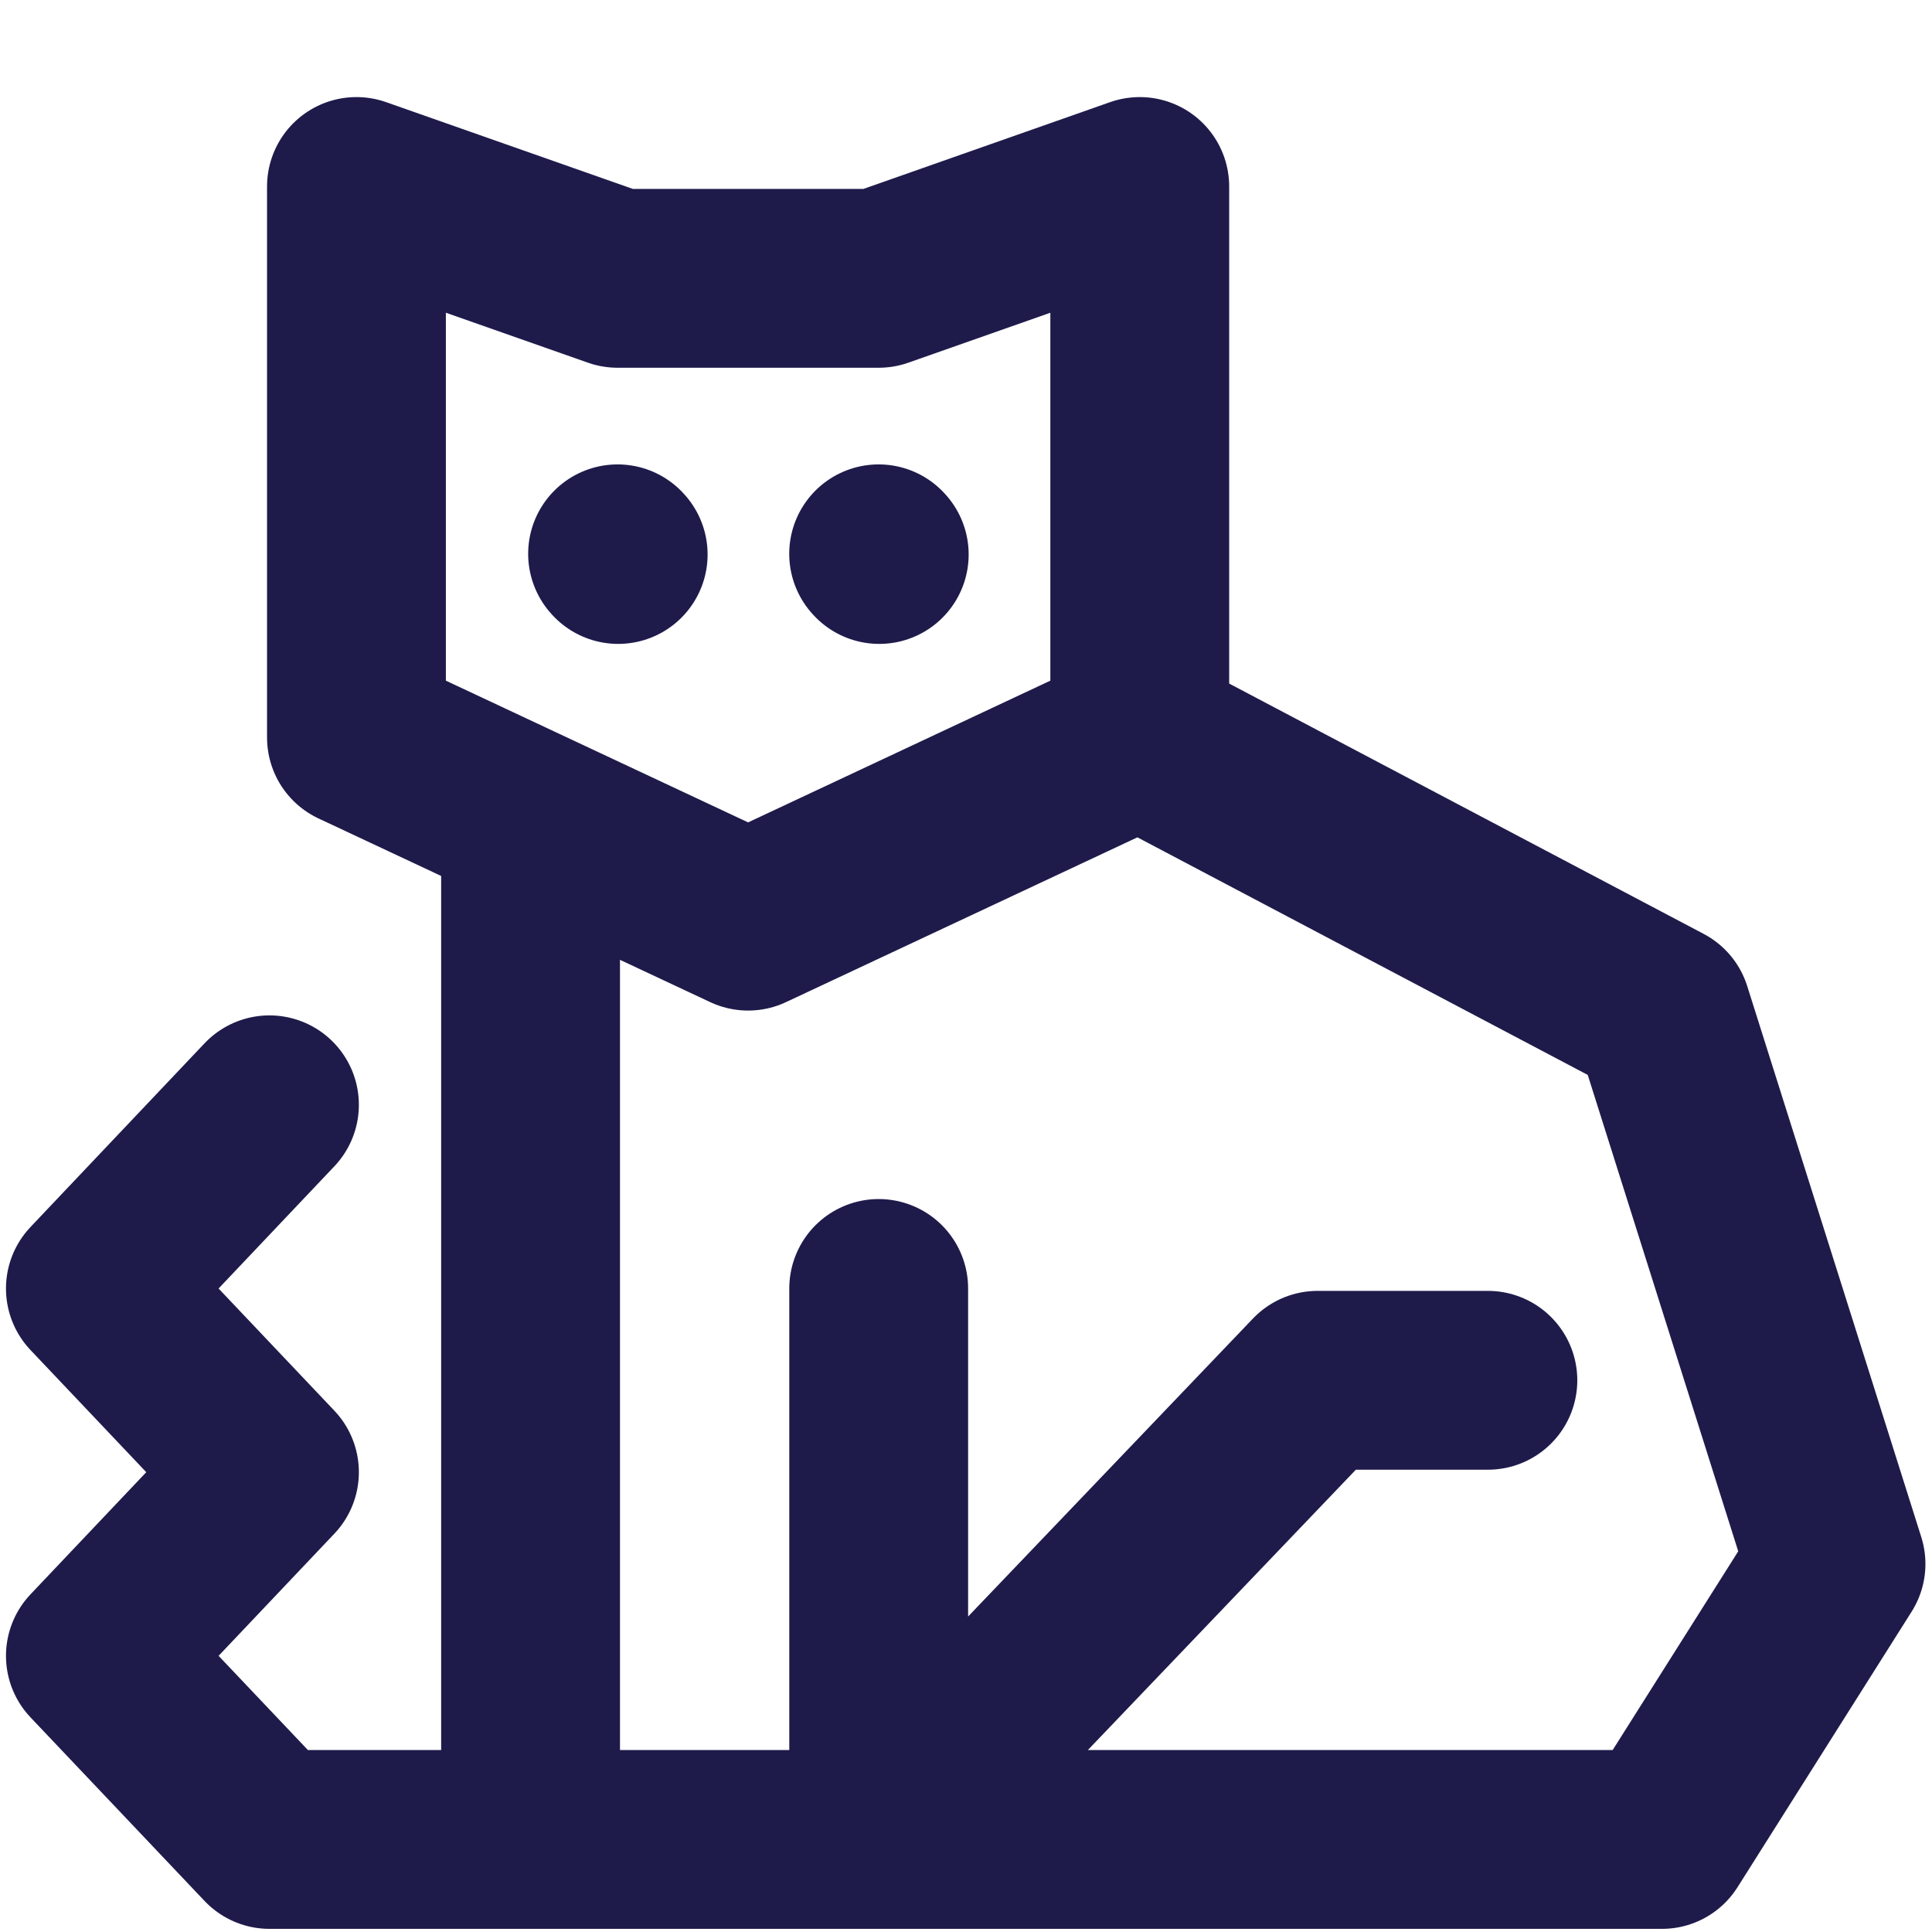 <?xml version="1.0" encoding="UTF-8" standalone="no"?>
<!-- Created with Inkscape (http://www.inkscape.org/) -->

<svg
   width="32"
   height="32"
   viewBox="0 0 32 32"
   version="1.1"
   id="svg1"
   inkscape:version="1.3 (0e150ed6c4, 2023-07-21)"
   sodipodi:docname="logo.svg"
   xmlns:inkscape="http://www.inkscape.org/namespaces/inkscape"
   xmlns:sodipodi="http://sodipodi.sourceforge.net/DTD/sodipodi-0.dtd"
   xmlns="http://www.w3.org/2000/svg"
   xmlns:svg="http://www.w3.org/2000/svg">
  <sodipodi:namedview
     id="namedview1"
     pagecolor="#ffffff"
     bordercolor="#000000"
     borderopacity="0.25"
     inkscape:showpageshadow="2"
     inkscape:pageopacity="0.0"
     inkscape:pagecheckerboard="0"
     inkscape:deskcolor="#d1d1d1"
     inkscape:document-units="px"
     inkscape:zoom="22.627417"
     inkscape:cx="15.445864"
     inkscape:cy="15.445864"
     inkscape:window-width="1920"
     inkscape:window-height="1030"
     inkscape:window-x="0"
     inkscape:window-y="0"
     inkscape:window-maximized="1"
     inkscape:current-layer="svg1" />
  <defs
     id="defs1" />
  <g
     inkscape:label="Layer 1"
     inkscape:groupmode="layer"
     id="layer1" />
  <path
     id="path1"
     d="M 18.878,12.215 V 3.089 L 14.554,4.61 H 10.229 L 5.904,3.089 v 9.126 l 6.487,3.042 z m 0,0 8.649,4.563 2.883,9.126 -2.883,4.563 H 4.463 L 1.58,27.426 4.463,24.384 1.58,21.342 4.463,18.299 m 4.325,12.168 V 13.567 m 5.766,7.774 v 9.126 l 7.27,-7.605 h 2.82 M 10.229,9.173 l 0.01,0.011 m 4.314,-0.011 0.01,0.011"
     fill="none"
     stroke-miterlimit="10"
     stroke-linecap="round"
     stroke-linejoin="round"
     stroke="#1e1b4b"
     stroke-width="2.962"
     viewBox="0 0 2 24" />
</svg>
